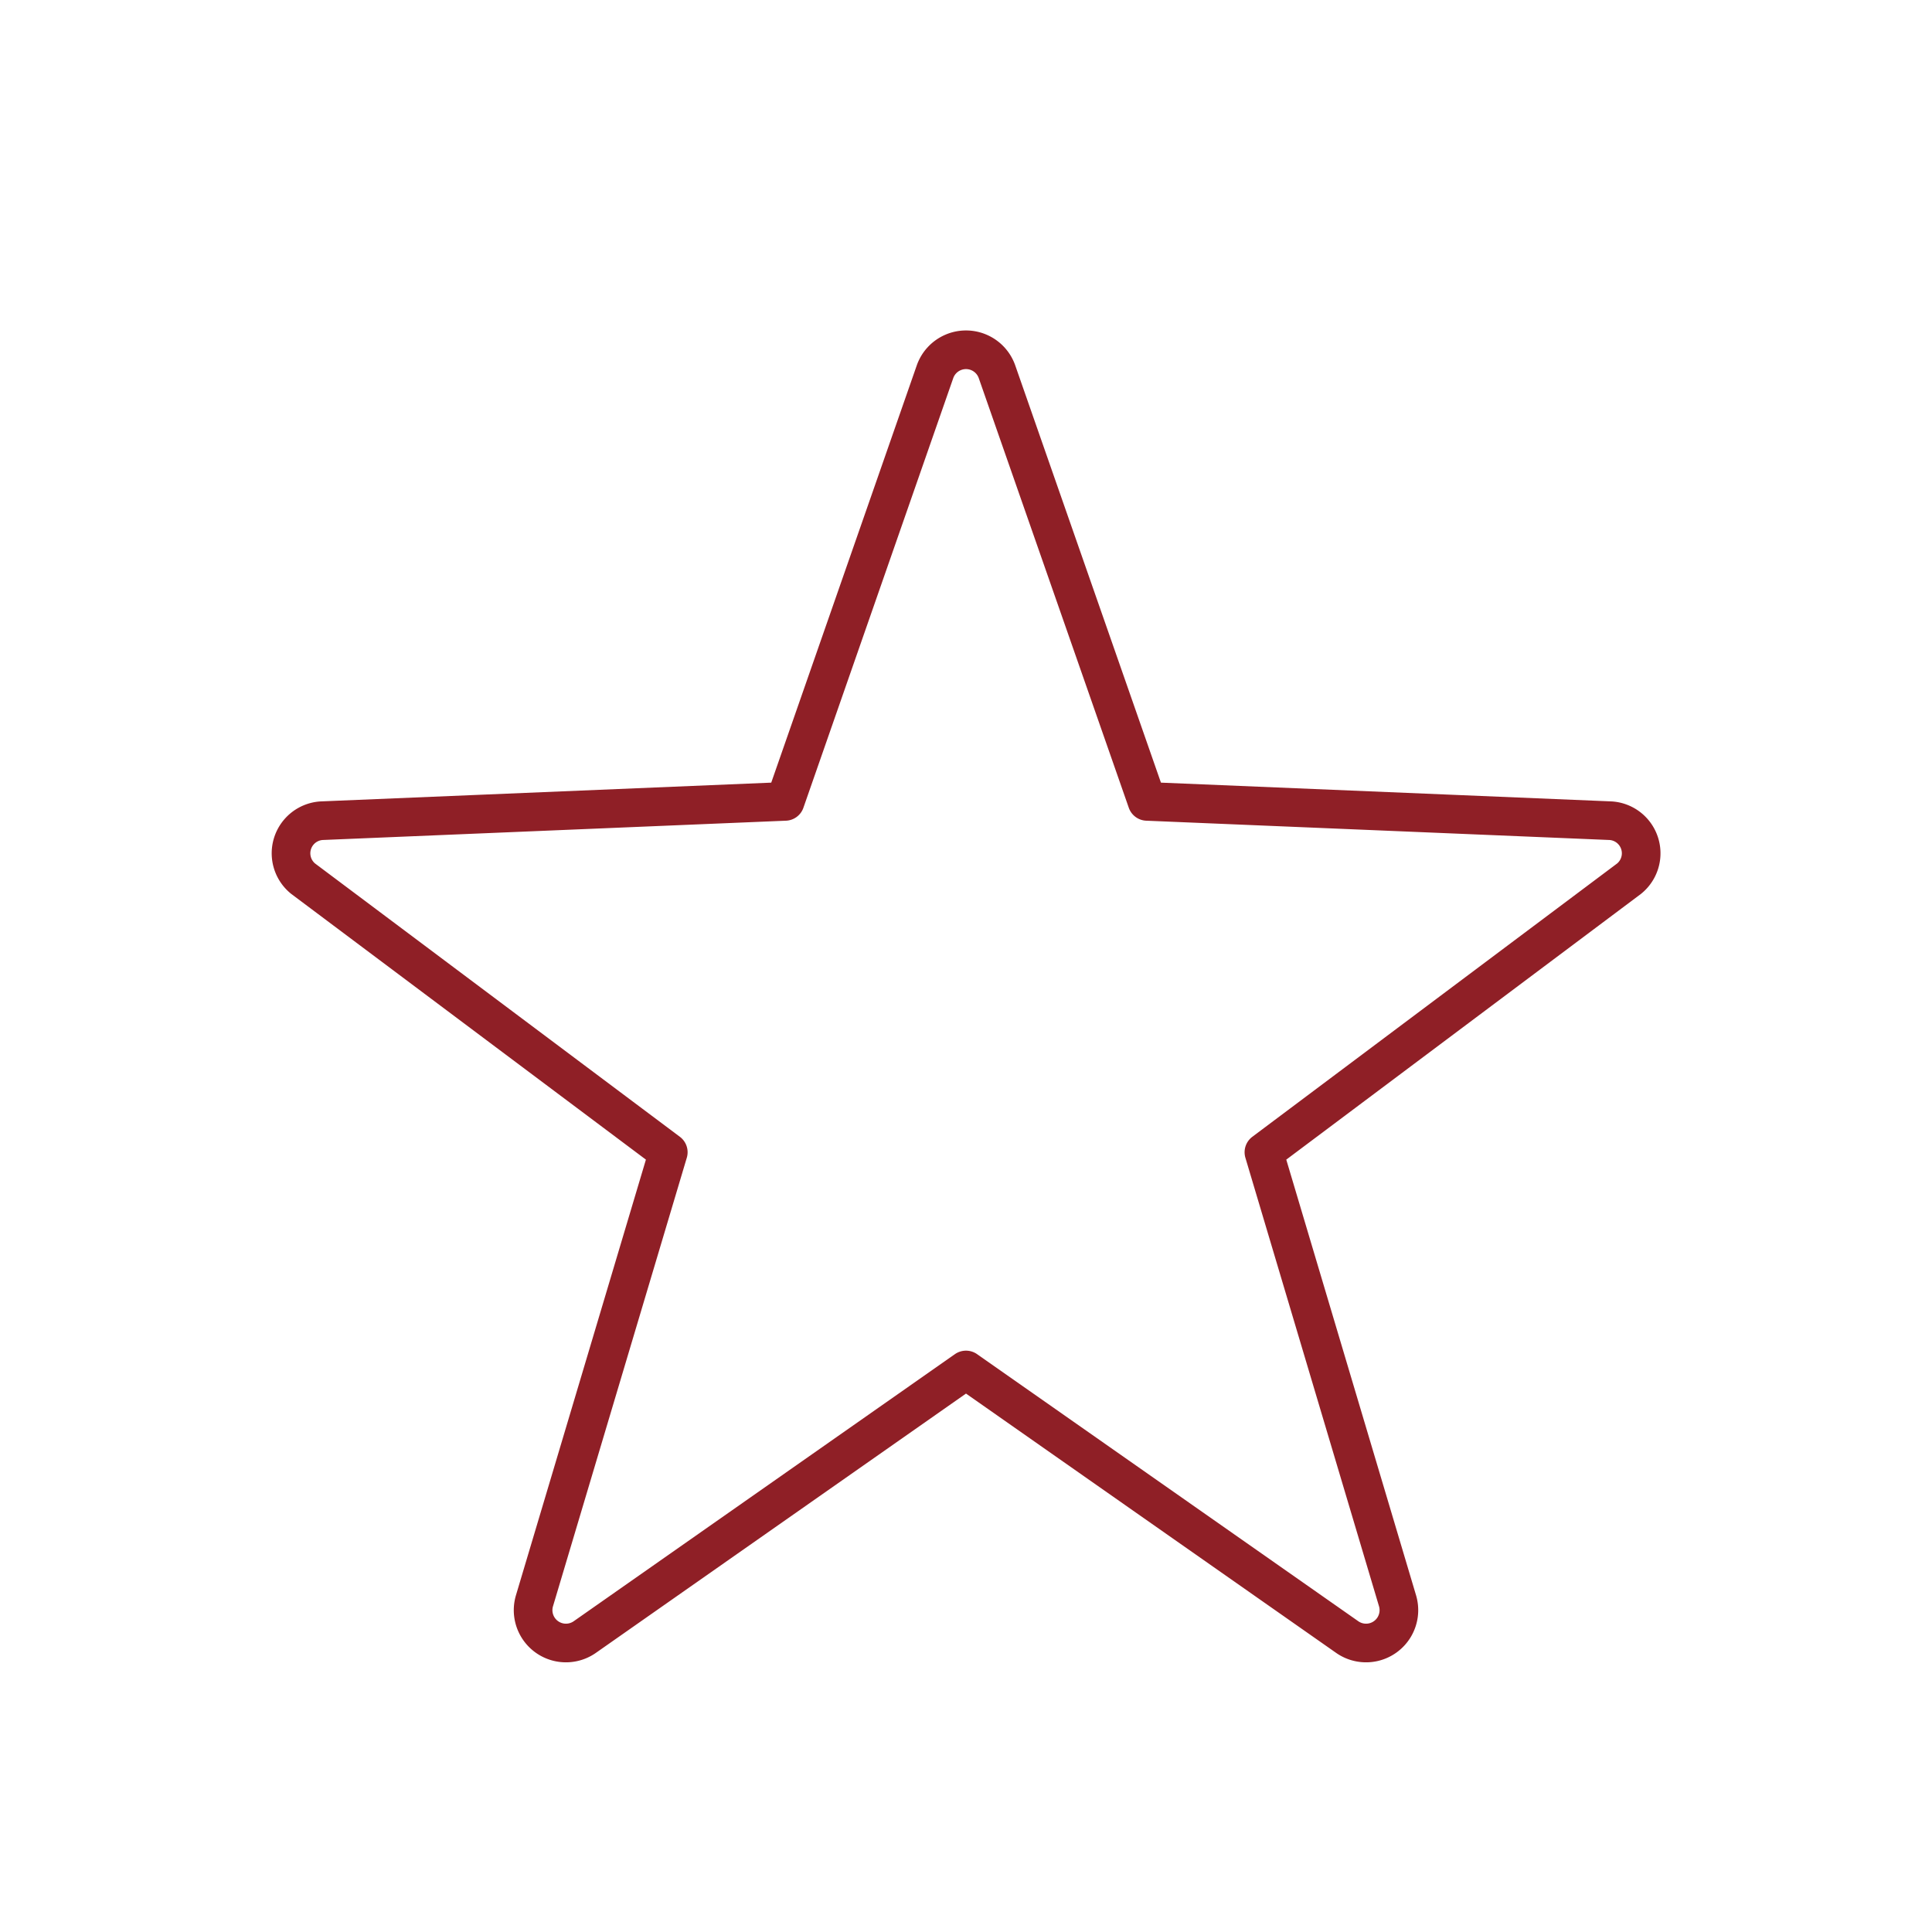 <svg id="Capa_1" data-name="Capa 1" xmlns="http://www.w3.org/2000/svg" viewBox="0 0 100 100"><defs><style>.cls-1{fill:none;stroke:#8f1f26;stroke-linecap:round;stroke-linejoin:round;stroke-width:2px;}</style></defs><title>Mesa de trabajo 1 copia 6</title><path class="cls-1" d="M50,70.91,69.74,84.74a1.7,1.7,0,0,0,2.6-1.87L65.42,59.64l18.9-14.16a1.69,1.69,0,0,0-.95-3l-24-1L51.6,19.23a1.7,1.7,0,0,0-3.2,0L40.64,41.48l-24,1a1.69,1.69,0,0,0-.95,3l18.9,14.16L27.66,82.87a1.7,1.7,0,0,0,2.6,1.87L50,70.91"/></svg>